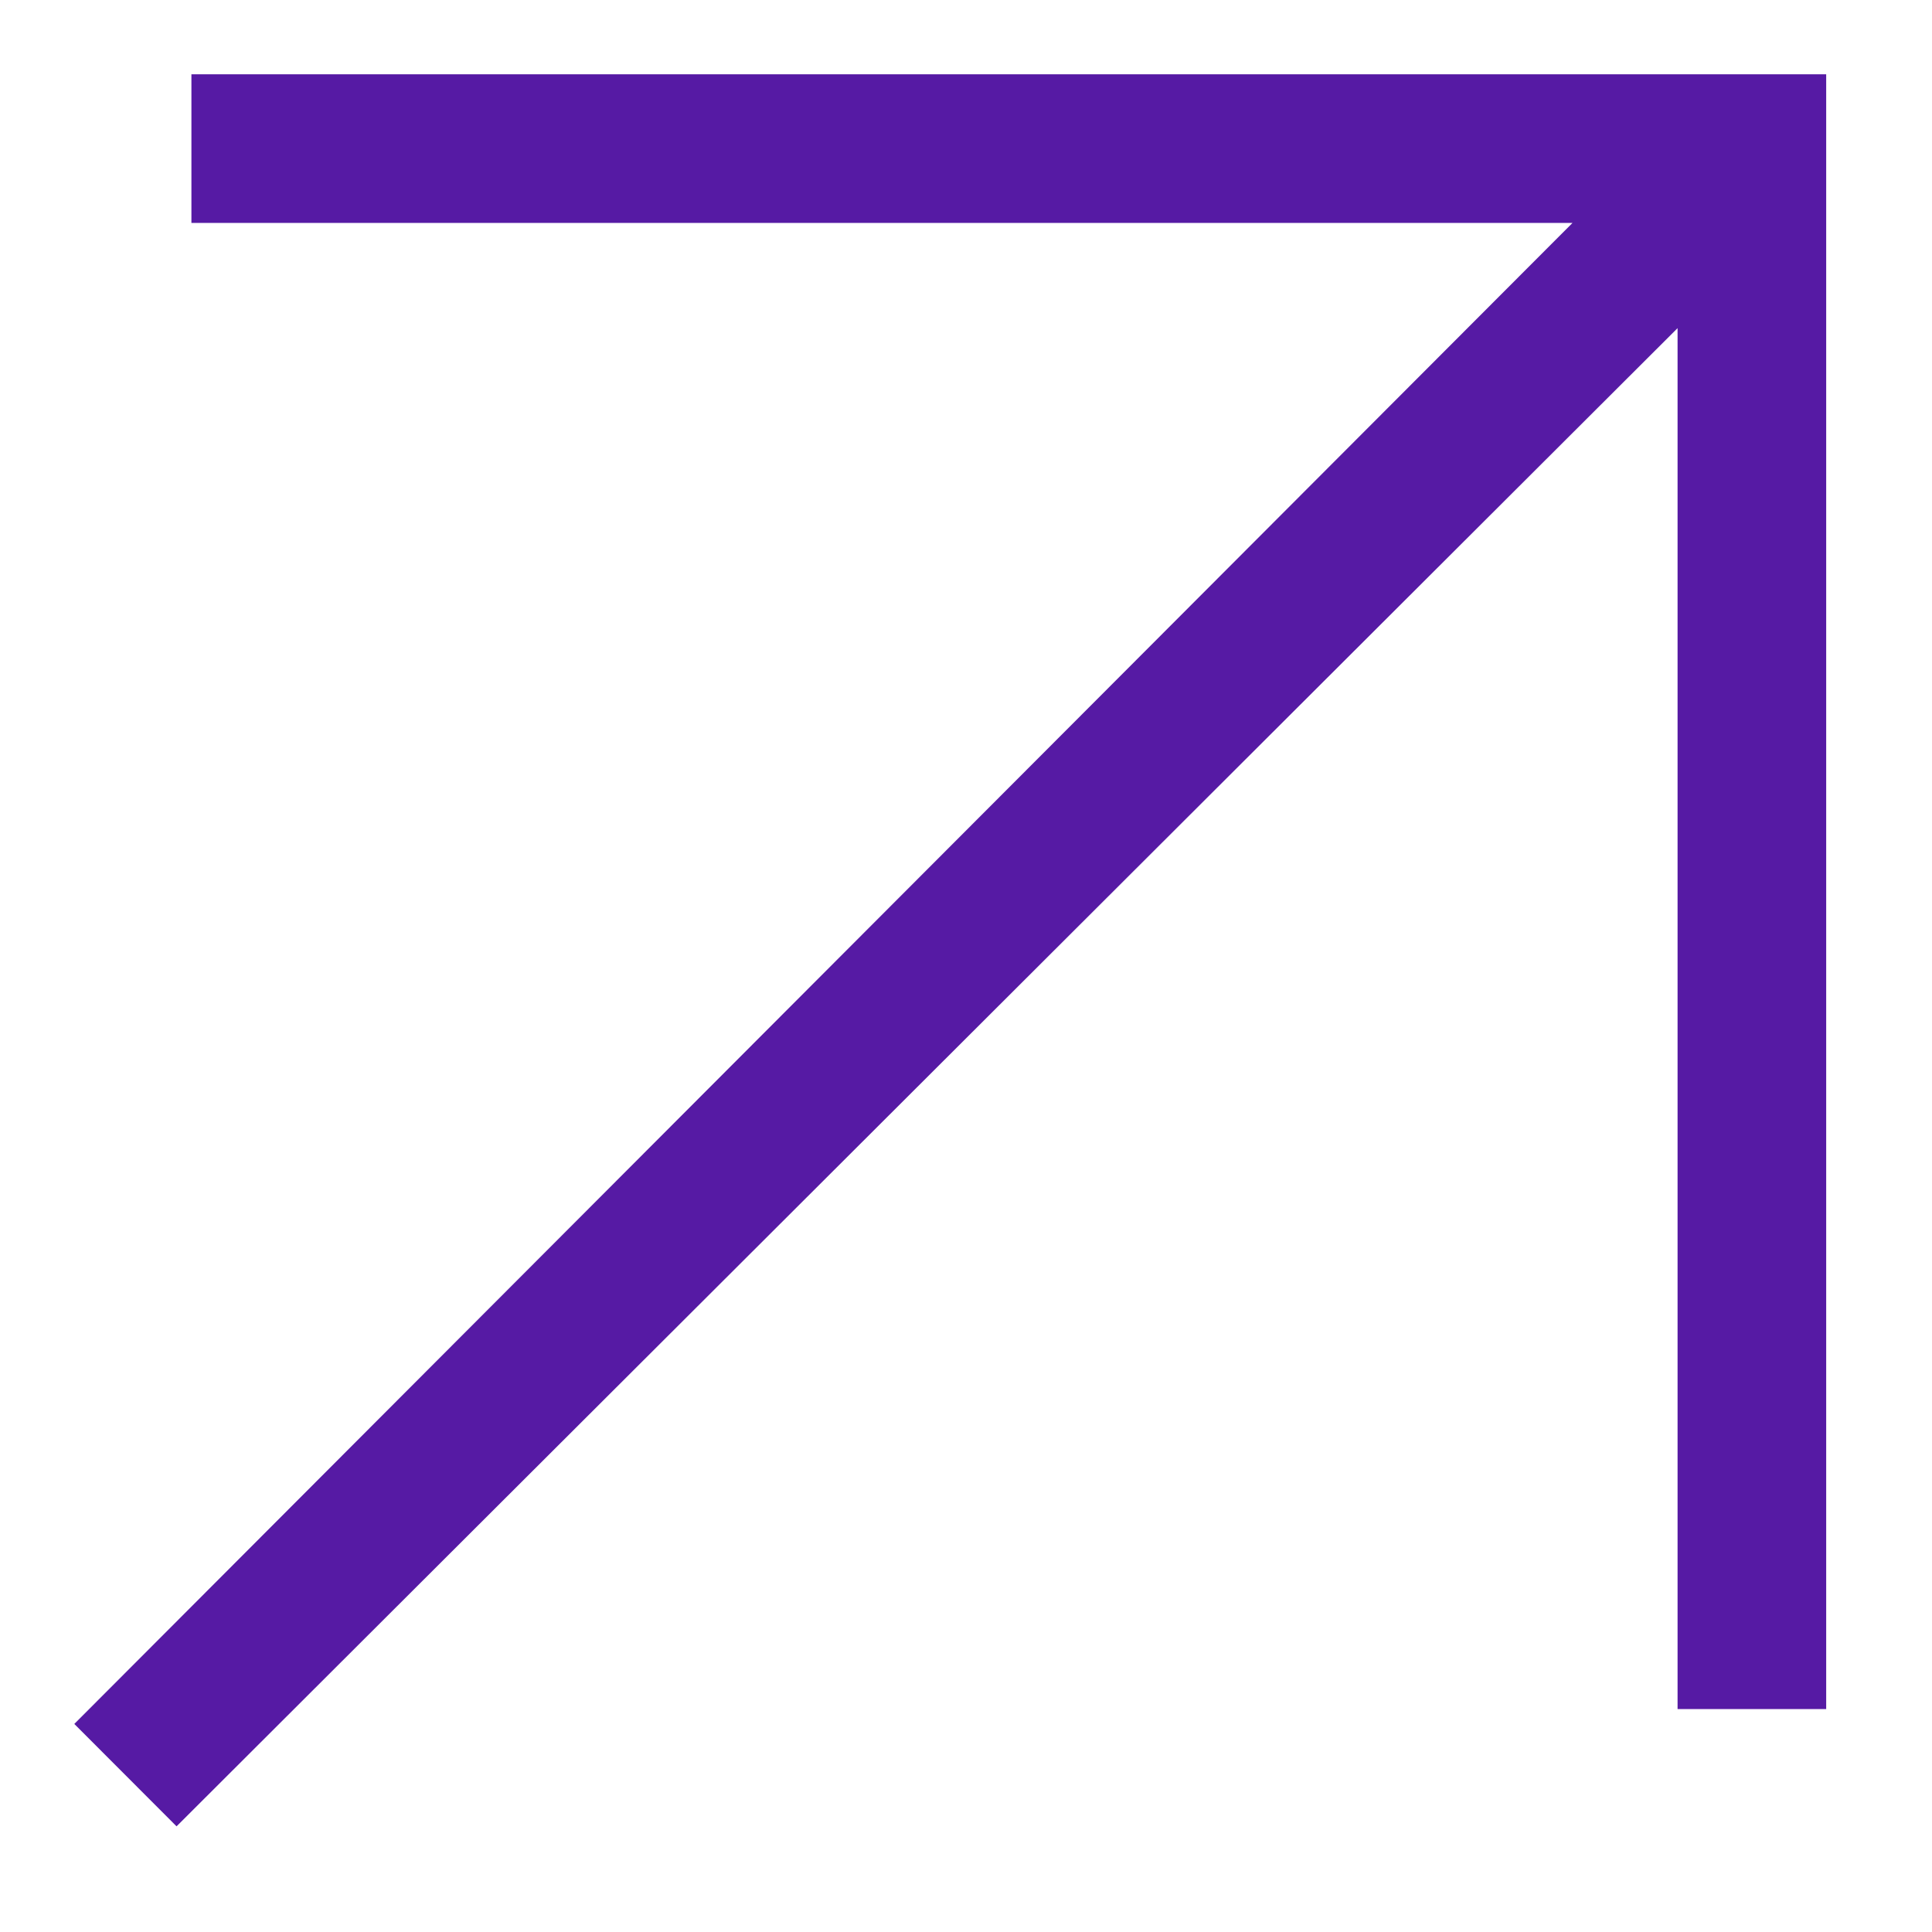 <svg width="13" height="13" viewBox="0 0 13 13" fill="none" xmlns="http://www.w3.org/2000/svg">
<path d="M1.188 12.289L11.288 2.208V11.5H12.288V0.5H1.288V1.5H10.581L0.5 11.6L1.188 12.289Z" fill="#561AA4"/>
</svg>
